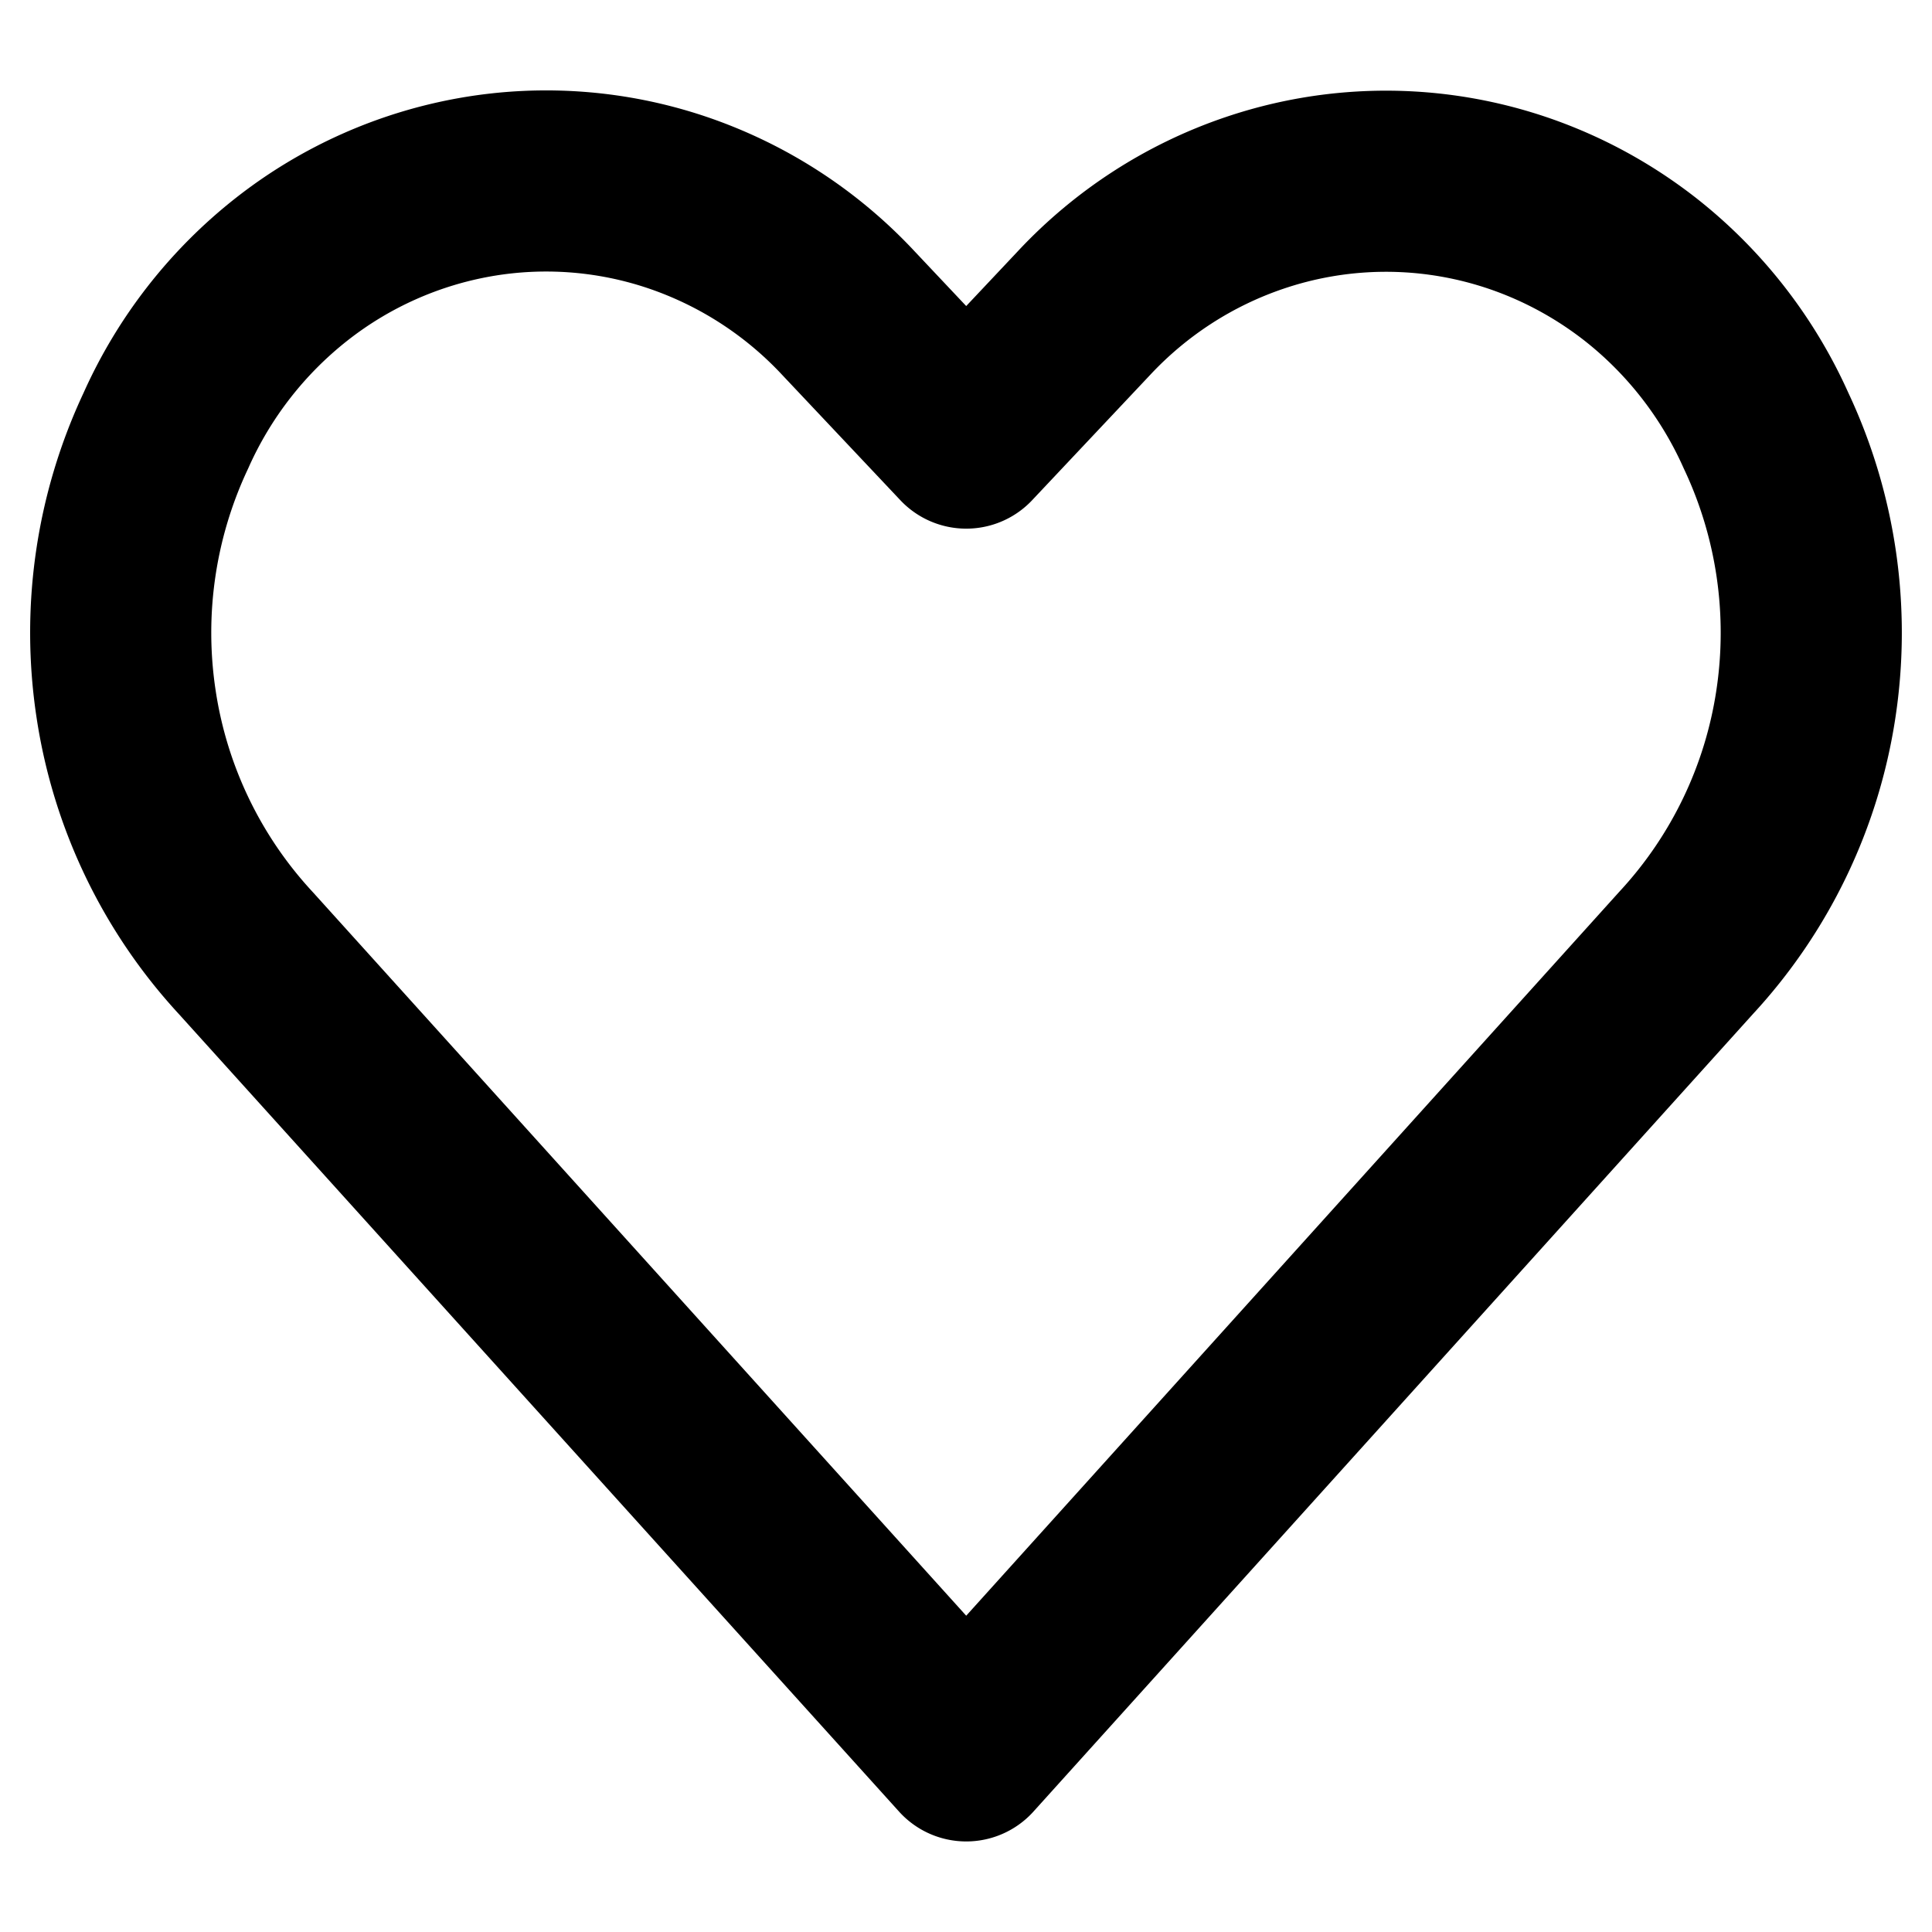 <svg xmlns="http://www.w3.org/2000/svg" width="16" height="16" fill="none" viewBox="0 0 16 16"><title>Heart</title><path stroke="currentColor" stroke-linecap="round" stroke-linejoin="round" stroke-width="1.5" d="M8.002 14.5 2.035 7.892a3.888 3.888 0 0 1-.99-2.057 3.93 3.93 0 0 1 .328-2.267v0A3.528 3.528 0 0 1 2.415 2.23a3.425 3.425 0 0 1 1.532-.682 3.39 3.39 0 0 1 1.667.131 3.454 3.454 0 0 1 1.412.914l.976 1.035.974-1.034c.39-.418.875-.731 1.412-.913a3.39 3.39 0 0 1 1.665-.131c.558.096 1.083.33 1.532.681.448.352.806.81 1.041 1.336v0c.332.704.447 1.494.329 2.267a3.885 3.885 0 0 1-.99 2.056L8.002 14.5Z"></path></svg>